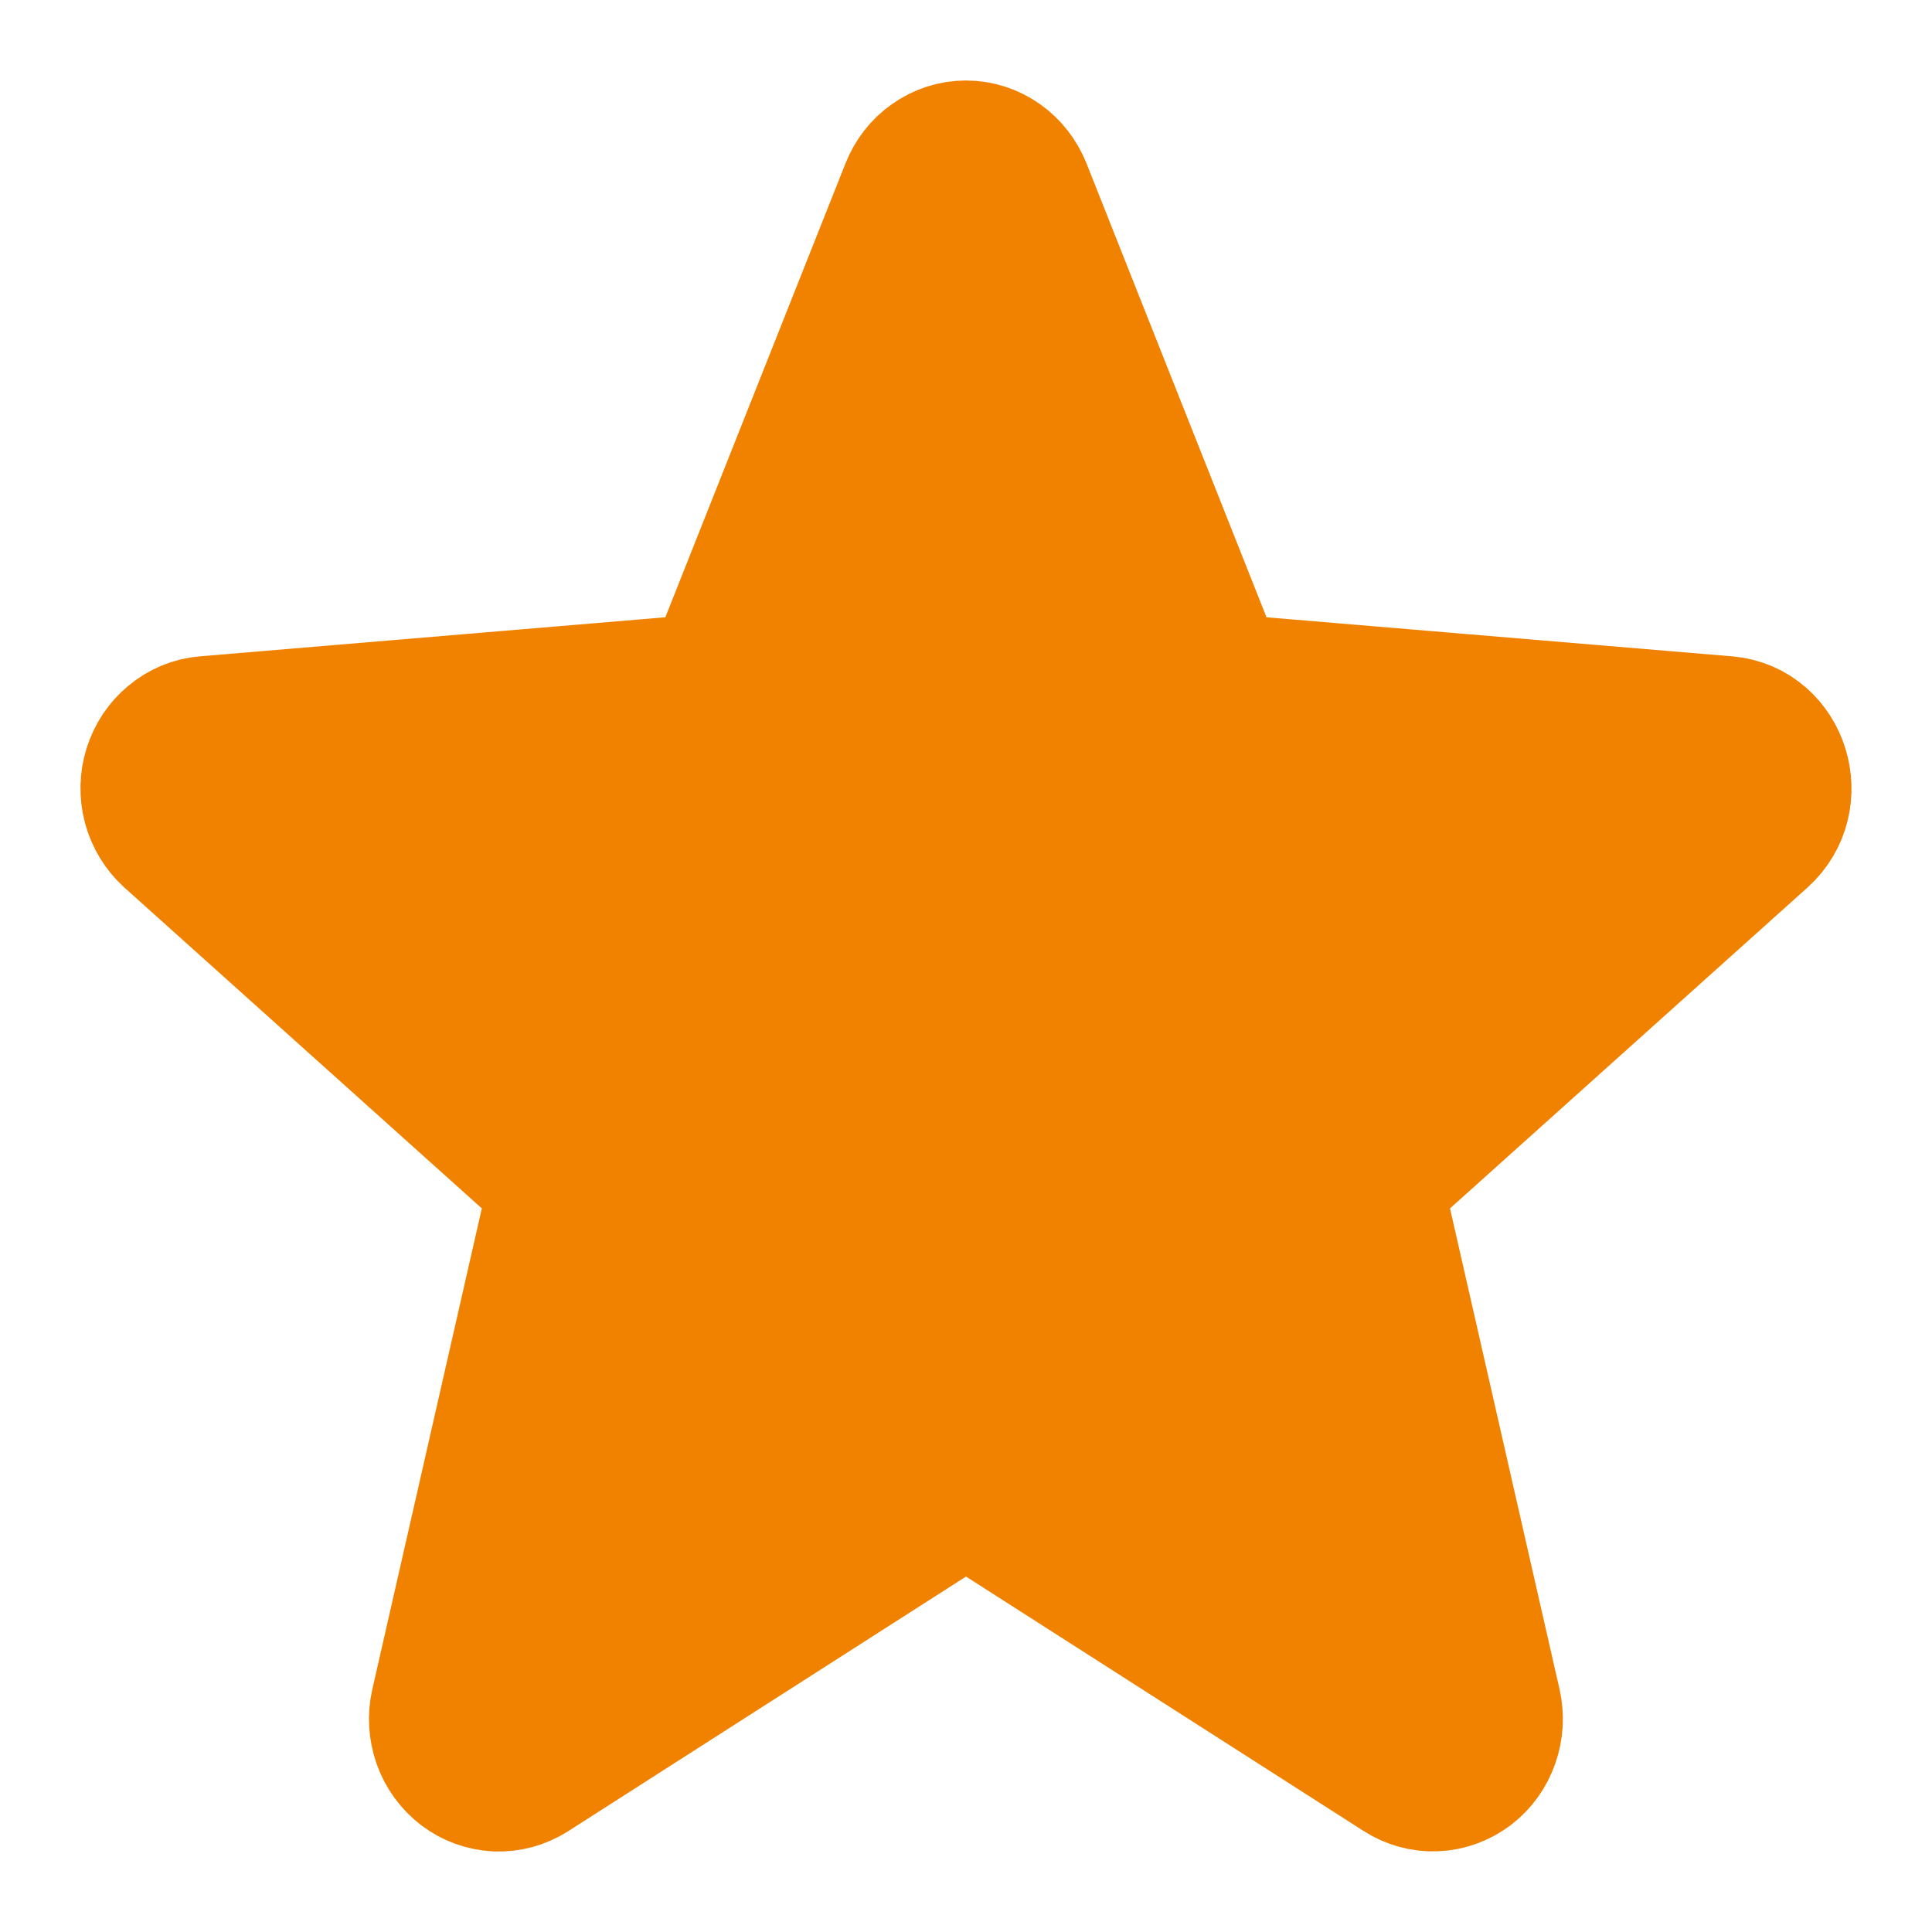 <svg width="12" height="12" viewBox="0 0 12 12" fill="none" xmlns="http://www.w3.org/2000/svg">
<g id="rating">
<path id="rating_2" d="M5.716 1.2C5.739 1.141 5.778 1.09 5.829 1.055C5.879 1.019 5.939 1 6 1C6.06 1 6.12 1.019 6.171 1.055C6.221 1.09 6.26 1.141 6.284 1.2L7.444 4.125C7.466 4.18 7.501 4.227 7.547 4.262C7.593 4.297 7.647 4.318 7.703 4.322L10.717 4.575C10.989 4.598 11.1 4.955 10.892 5.141L8.596 7.202C8.553 7.241 8.521 7.291 8.504 7.347C8.486 7.403 8.484 7.463 8.497 7.521L9.199 10.603C9.213 10.665 9.209 10.73 9.188 10.789C9.167 10.849 9.13 10.901 9.081 10.938C9.031 10.975 8.973 10.997 8.912 10.999C8.852 11.002 8.792 10.985 8.74 10.952L6.16 9.301C6.111 9.27 6.056 9.254 6 9.254C5.943 9.254 5.888 9.27 5.84 9.301L3.259 10.953C3.207 10.986 3.148 11.002 3.087 11C3.026 10.997 2.968 10.976 2.919 10.939C2.87 10.901 2.832 10.85 2.811 10.79C2.79 10.73 2.786 10.665 2.8 10.604L3.502 7.521C3.515 7.463 3.513 7.403 3.495 7.347C3.478 7.291 3.446 7.241 3.403 7.202L1.107 5.141C1.061 5.099 1.028 5.045 1.011 4.983C0.995 4.922 0.996 4.857 1.015 4.797C1.034 4.736 1.069 4.683 1.117 4.644C1.164 4.604 1.222 4.58 1.282 4.575L4.296 4.322C4.352 4.318 4.406 4.297 4.452 4.262C4.498 4.227 4.533 4.18 4.555 4.125L5.716 1.2V1.2Z" fill="#F08200" stroke="#F08200" stroke-linecap="round" stroke-linejoin="round"/>
</g>
</svg>
